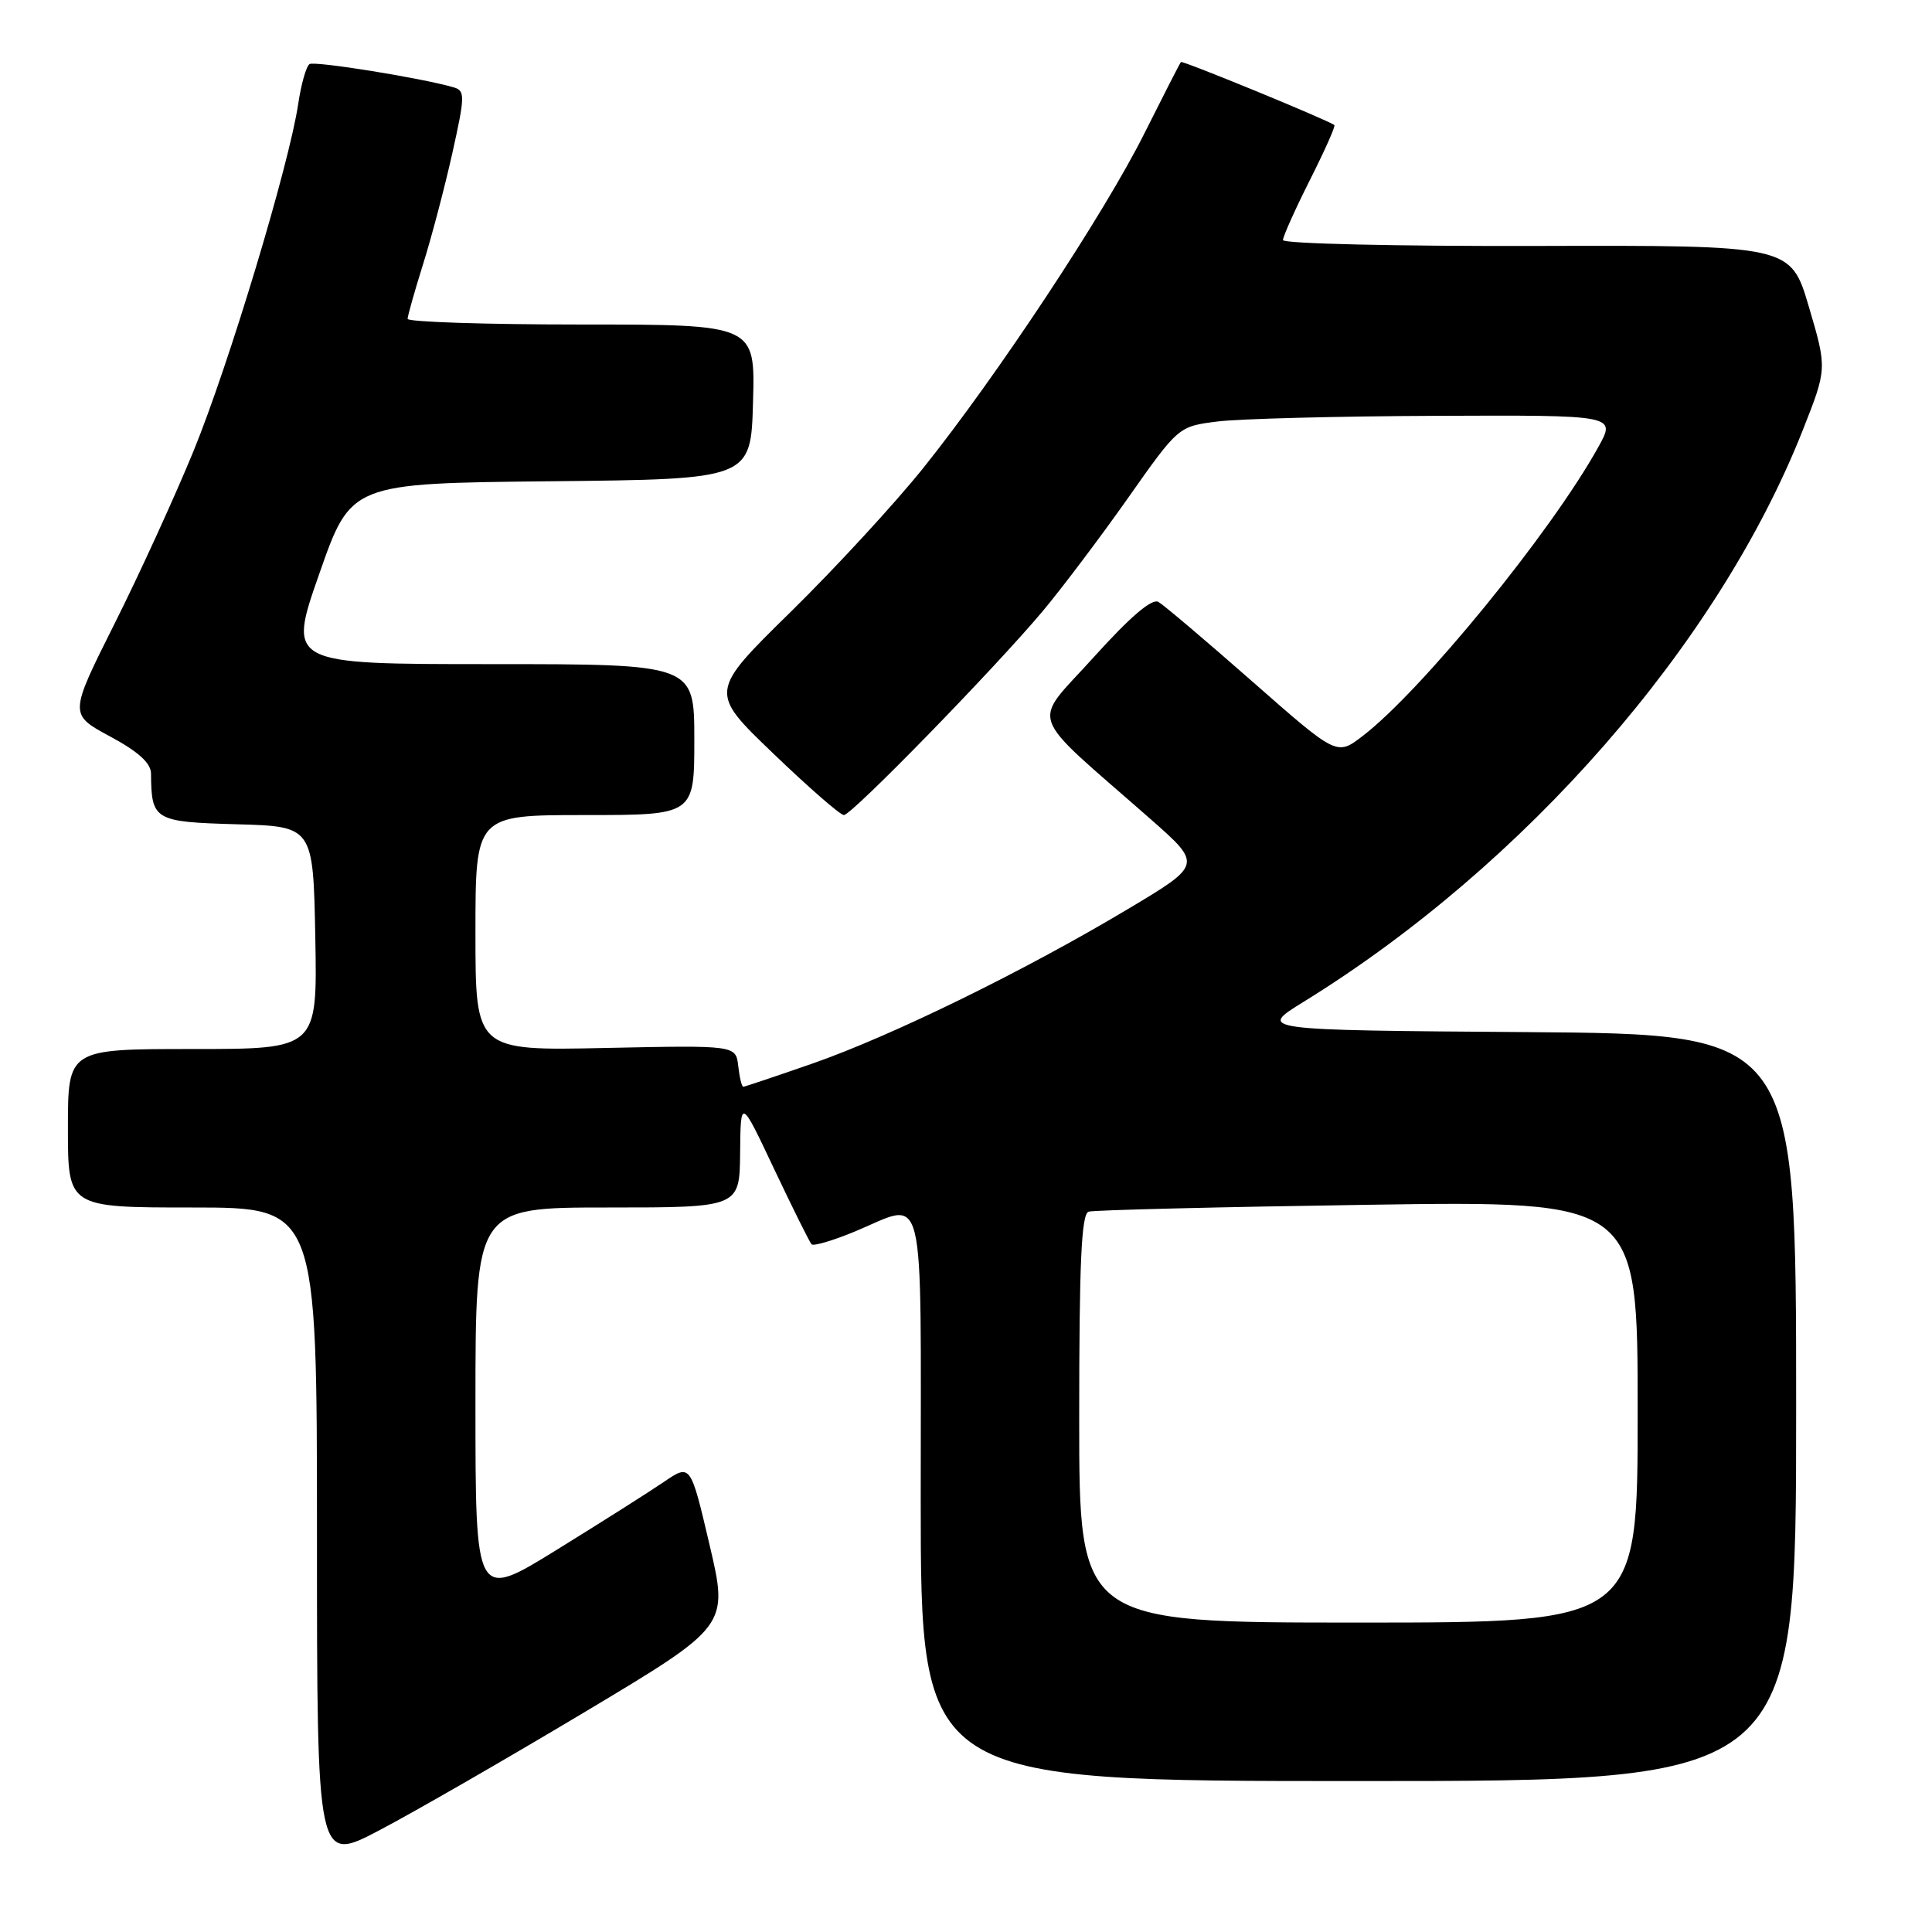 <?xml version="1.0" encoding="UTF-8" standalone="no"?>
<!DOCTYPE svg PUBLIC "-//W3C//DTD SVG 1.1//EN" "http://www.w3.org/Graphics/SVG/1.1/DTD/svg11.dtd" >
<svg xmlns="http://www.w3.org/2000/svg" xmlns:xlink="http://www.w3.org/1999/xlink" version="1.1" viewBox="0 0 256 256">
 <g >
 <path fill="currentColor"
d=" M 77.52 226.83 C 96.54 215.45 96.54 215.45 94.02 204.70 C 91.50 193.96 91.50 193.96 88.00 196.34 C 86.08 197.65 79.66 201.72 73.75 205.37 C 63.00 212.01 63.00 212.01 63.00 186.01 C 63.00 160.00 63.00 160.00 80.50 160.00 C 98.00 160.00 98.00 160.00 98.07 152.75 C 98.14 145.50 98.14 145.50 102.60 154.95 C 105.06 160.14 107.28 164.61 107.54 164.88 C 107.81 165.14 110.39 164.38 113.28 163.18 C 122.81 159.23 122.00 155.94 122.00 198.50 C 122.00 236.00 122.00 236.00 180.00 236.00 C 238.00 236.00 238.00 236.00 238.00 186.51 C 238.00 137.03 238.00 137.03 202.32 136.76 C 166.65 136.50 166.65 136.50 172.73 132.75 C 202.10 114.62 227.69 85.32 238.88 56.99 C 242.10 48.84 242.10 48.84 239.69 40.67 C 237.28 32.50 237.28 32.50 203.64 32.59 C 185.14 32.64 170.00 32.29 170.00 31.81 C 170.00 31.34 171.60 27.77 173.56 23.87 C 175.52 19.98 176.99 16.70 176.81 16.57 C 175.77 15.83 156.68 7.99 156.48 8.22 C 156.34 8.37 154.17 12.62 151.65 17.65 C 146.34 28.29 132.14 49.77 122.35 62.00 C 118.61 66.67 110.69 75.27 104.76 81.09 C 93.96 91.69 93.96 91.69 102.46 99.84 C 107.13 104.33 111.34 108.00 111.82 108.00 C 112.86 108.00 131.67 88.71 138.15 81.00 C 140.69 77.97 145.78 71.22 149.46 66.00 C 156.15 56.50 156.15 56.50 161.33 55.85 C 164.17 55.49 177.22 55.15 190.31 55.10 C 214.13 55.00 214.13 55.00 211.81 59.19 C 205.60 70.44 188.34 91.59 180.50 97.57 C 177.13 100.14 177.13 100.14 165.96 90.32 C 159.82 84.92 154.21 80.17 153.50 79.76 C 152.63 79.26 149.76 81.72 144.89 87.12 C 136.64 96.27 135.81 93.92 152.45 108.53 C 159.31 114.57 159.31 114.57 149.41 120.48 C 135.71 128.67 118.18 137.25 107.67 140.92 C 102.81 142.61 98.68 144.00 98.49 144.00 C 98.29 144.00 97.99 142.76 97.82 141.25 C 97.50 138.50 97.50 138.50 80.25 138.86 C 63.00 139.23 63.00 139.23 63.00 123.61 C 63.00 108.00 63.00 108.00 77.50 108.00 C 92.00 108.00 92.00 108.00 92.00 98.00 C 92.00 88.00 92.00 88.00 65.06 88.00 C 38.11 88.00 38.11 88.00 42.31 76.02 C 46.50 64.04 46.50 64.04 73.00 63.77 C 99.50 63.50 99.50 63.50 99.78 53.25 C 100.07 43.00 100.07 43.00 77.03 43.00 C 64.37 43.00 54.01 42.66 54.01 42.25 C 54.02 41.84 54.94 38.58 56.06 35.00 C 57.19 31.42 58.93 24.80 59.94 20.28 C 61.62 12.73 61.64 12.02 60.13 11.58 C 56.00 10.36 41.72 8.06 41.02 8.49 C 40.58 8.76 39.91 11.12 39.52 13.74 C 38.31 21.86 30.33 48.31 25.63 59.80 C 23.16 65.82 18.45 76.13 15.15 82.70 C 9.16 94.66 9.16 94.66 14.58 97.58 C 18.33 99.60 20.00 101.11 20.01 102.50 C 20.06 108.69 20.43 108.91 31.36 109.22 C 41.50 109.50 41.50 109.50 41.78 124.25 C 42.05 139.00 42.05 139.00 25.53 139.00 C 9.00 139.00 9.00 139.00 9.00 149.50 C 9.00 160.00 9.00 160.00 25.50 160.00 C 42.00 160.00 42.00 160.00 42.00 203.43 C 42.00 246.86 42.00 246.86 50.25 242.53 C 54.79 240.15 67.06 233.09 77.52 226.83 Z  M 143.00 187.97 C 143.00 167.22 143.29 160.85 144.25 160.55 C 144.94 160.34 161.59 159.93 181.25 159.64 C 217.00 159.11 217.00 159.11 217.00 187.06 C 217.00 215.00 217.00 215.00 180.00 215.00 C 143.00 215.00 143.00 215.00 143.00 187.97 Z "/>
</g>
</svg>